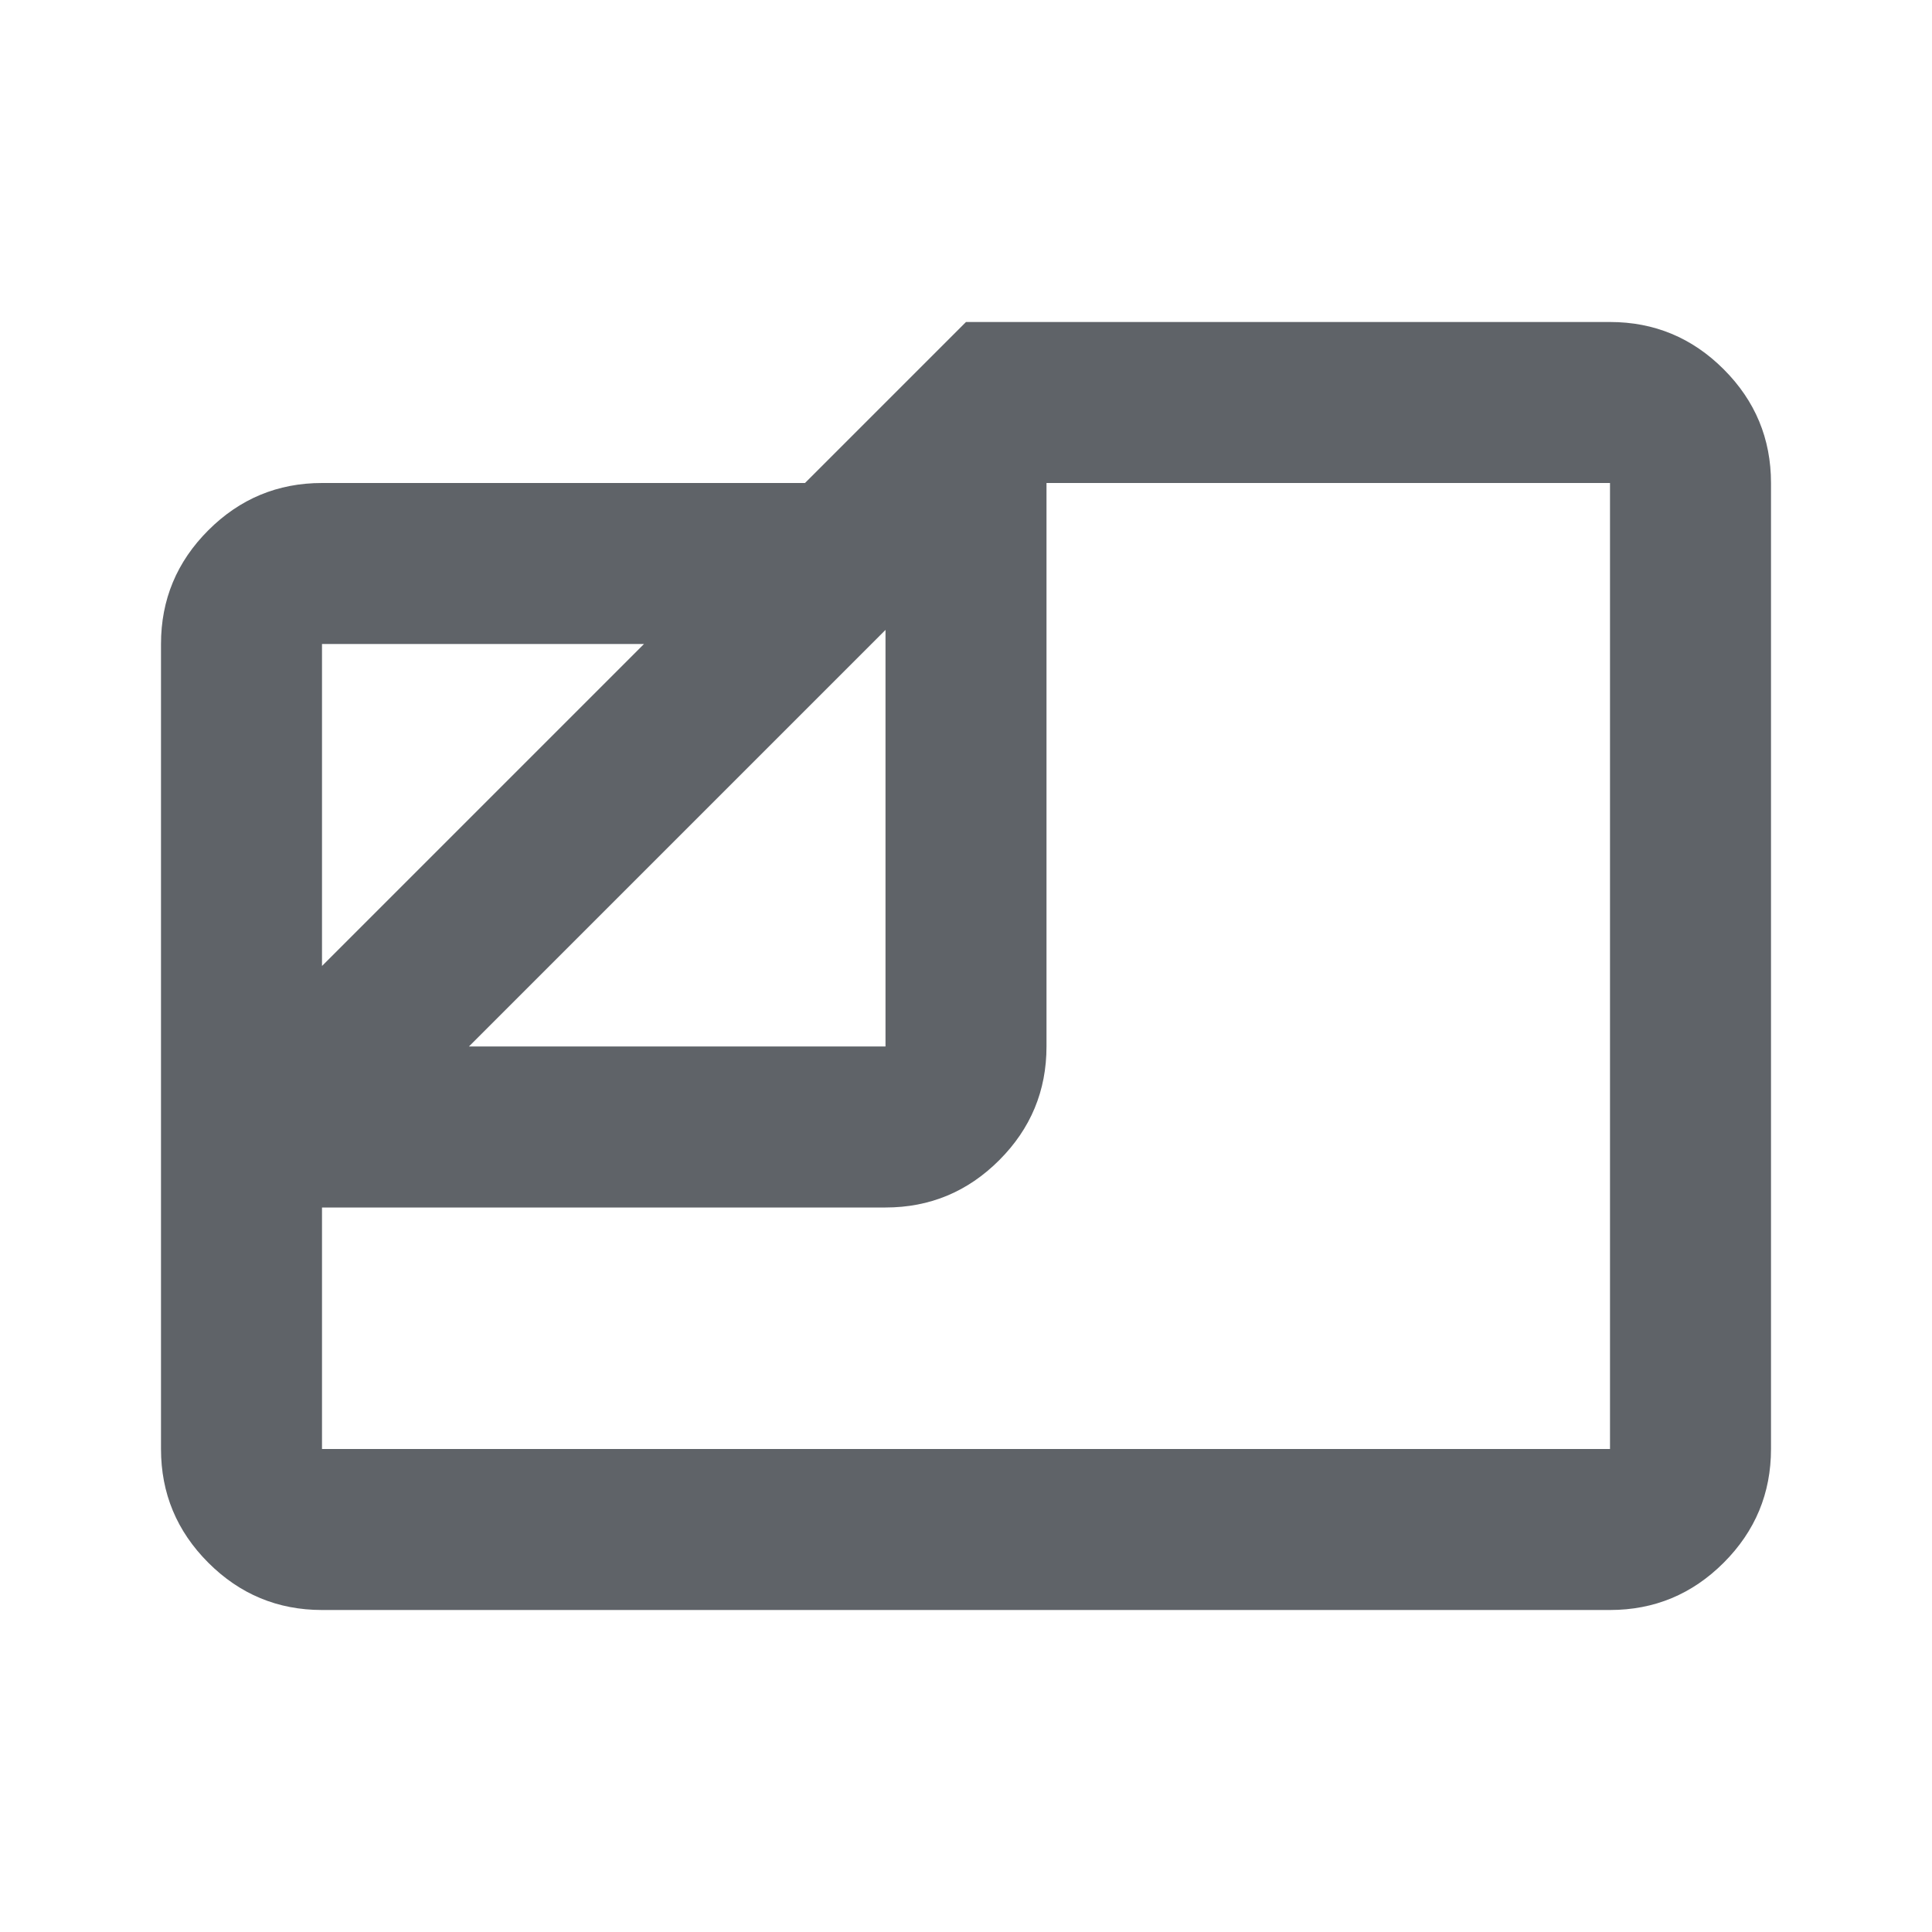 <svg xmlns="http://www.w3.org/2000/svg" height="24px" viewBox="0 -960 960 960" width="24px" fill="#5f6368"><path d="M160-160q-33 0-56.5-23.5T80-240v-400q0-33 23.5-56.5T160-720h240l80-80h320q33 0 56.5 23.5T880-720v480q0 33-23.5 56.5T800-160H160Zm73-280h207v-207L233-440Zm-73-40 160-160H160v160Zm0 120v120h640v-480H520v280q0 33-23.5 56.5T440-360H160Zm280-160Z"/></svg>